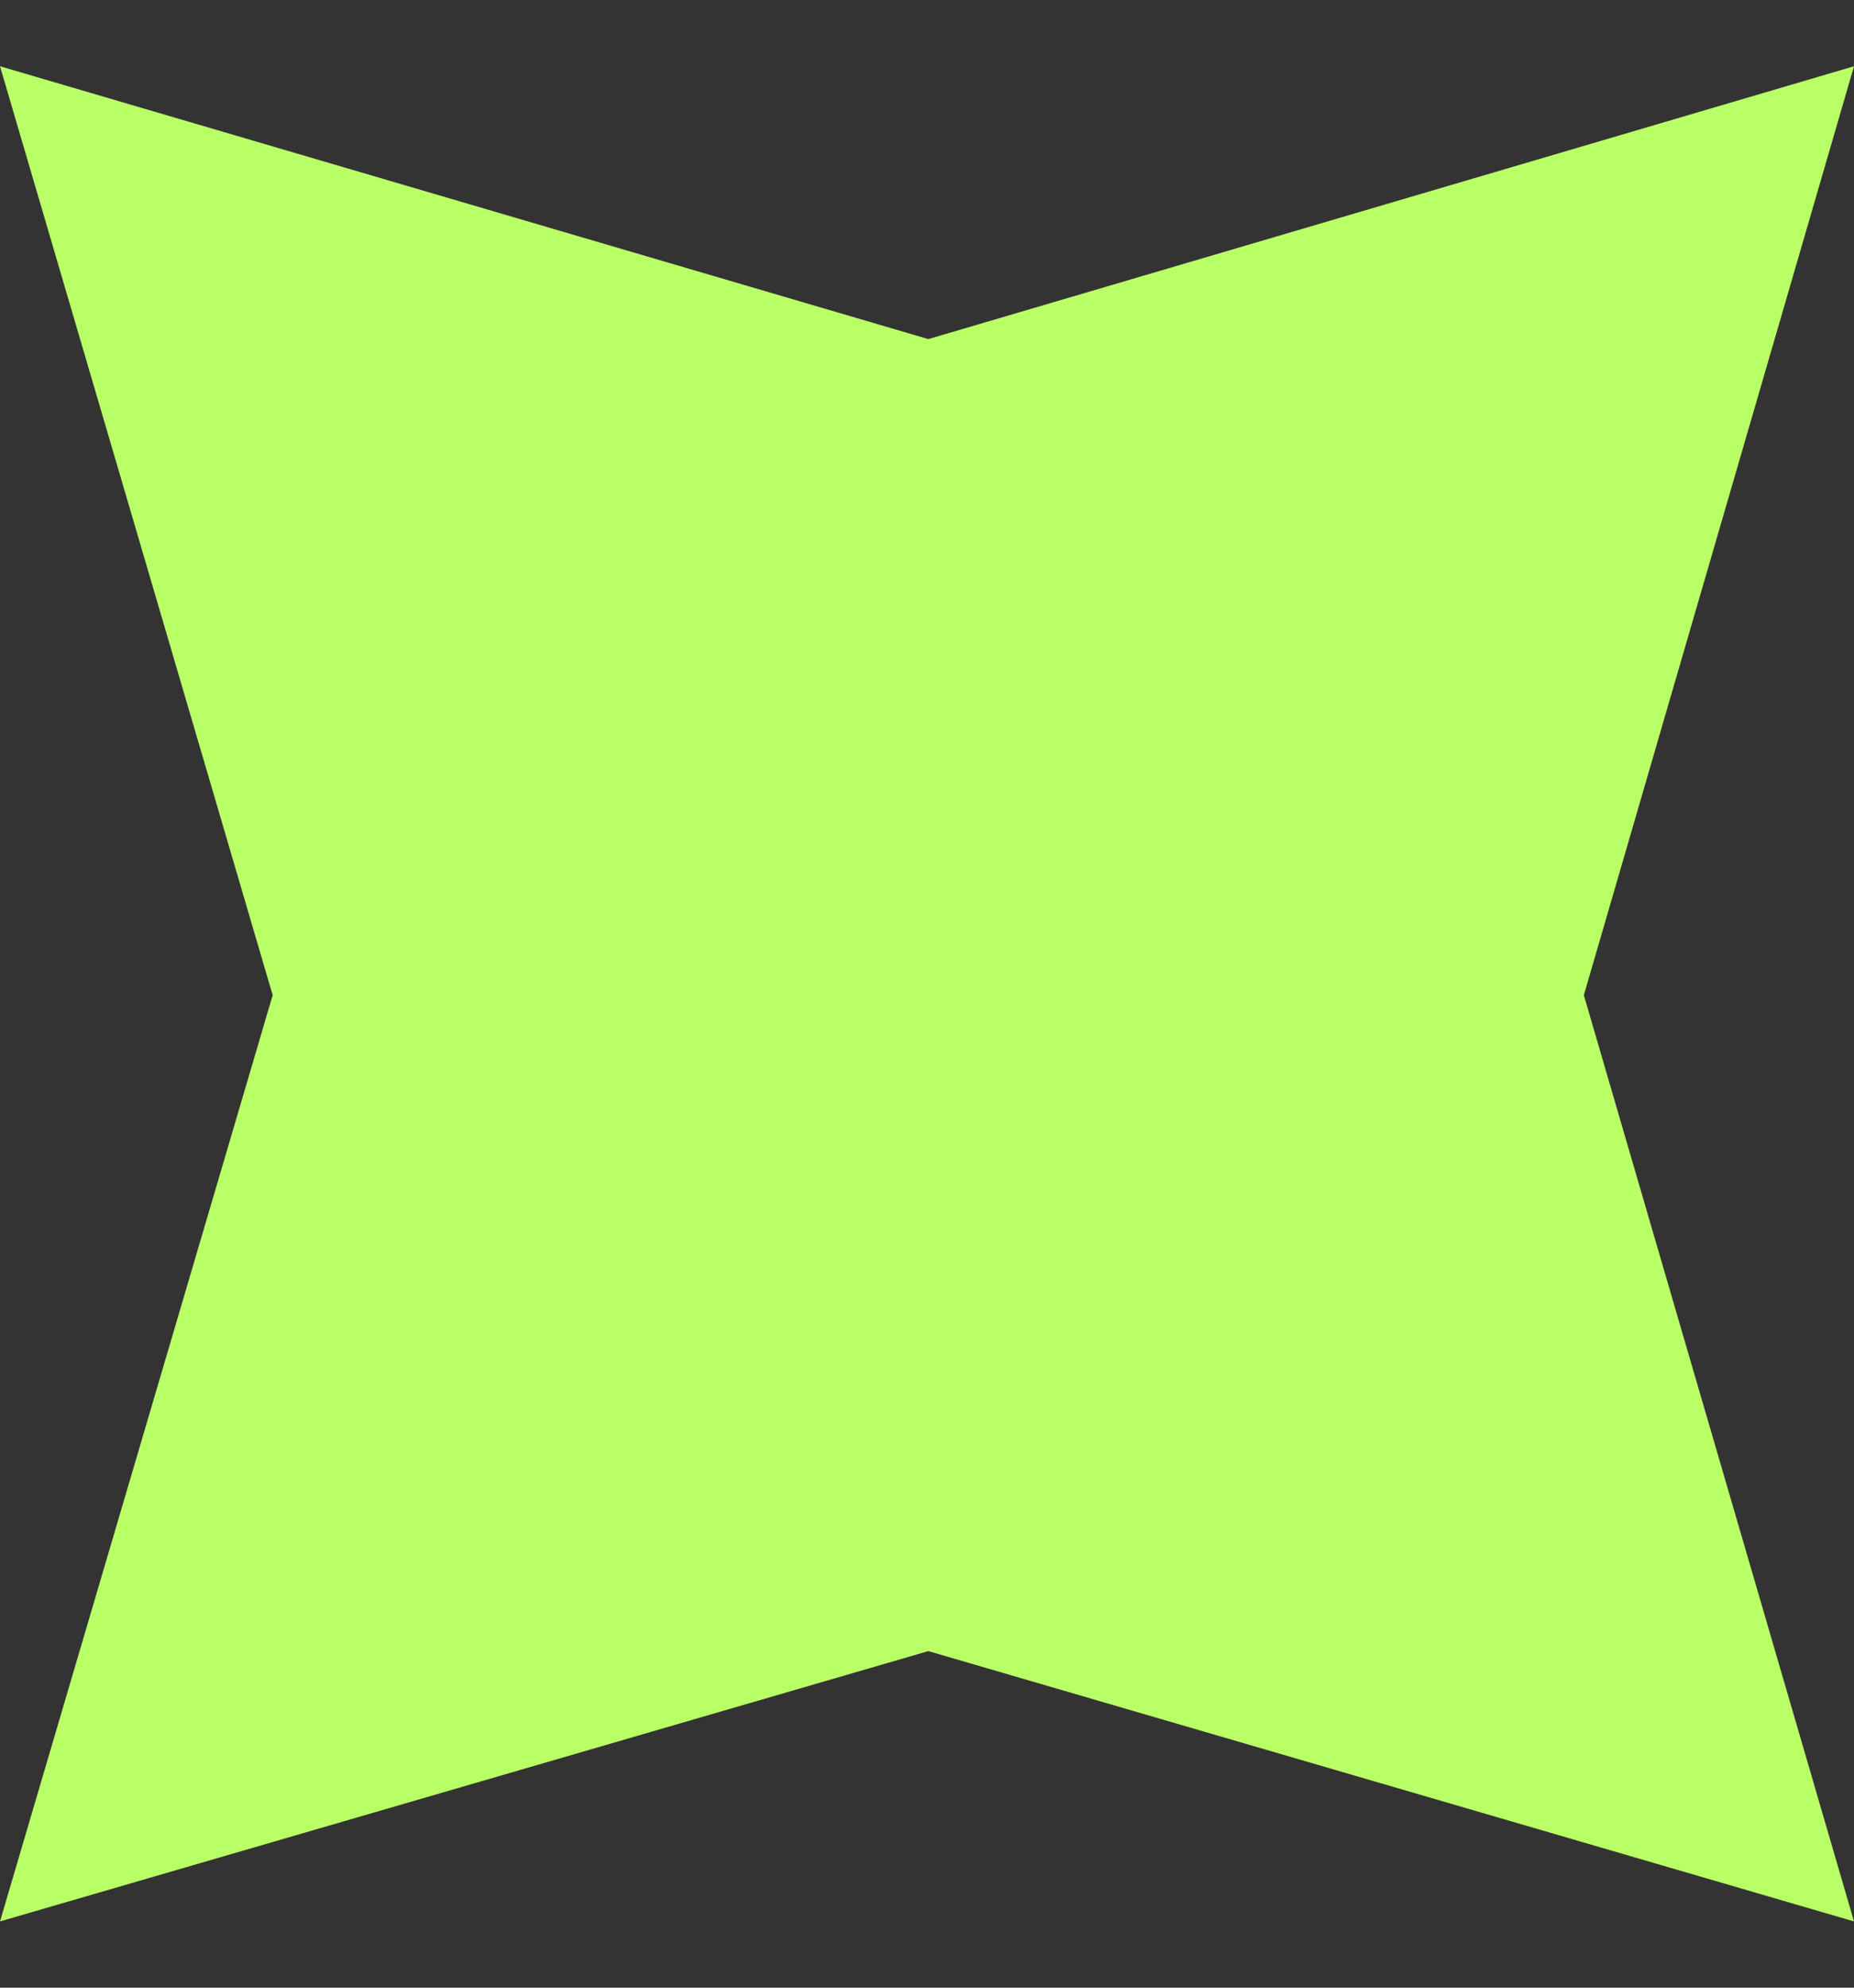 <svg width="14" height="15" viewBox="0 0 14 15" fill="none" xmlns="http://www.w3.org/2000/svg">
<rect x="0" y="0" width="14" height="15" fill="#333333" stroke="none"/>
<path d="M7.01 2.559L14 0.5L11.96 7.51L14 14.5L7.01 12.46L0 14.5L2.059 7.51L0 0.5L7.01 2.559Z" fill="#B9FF66"/>
</svg>
